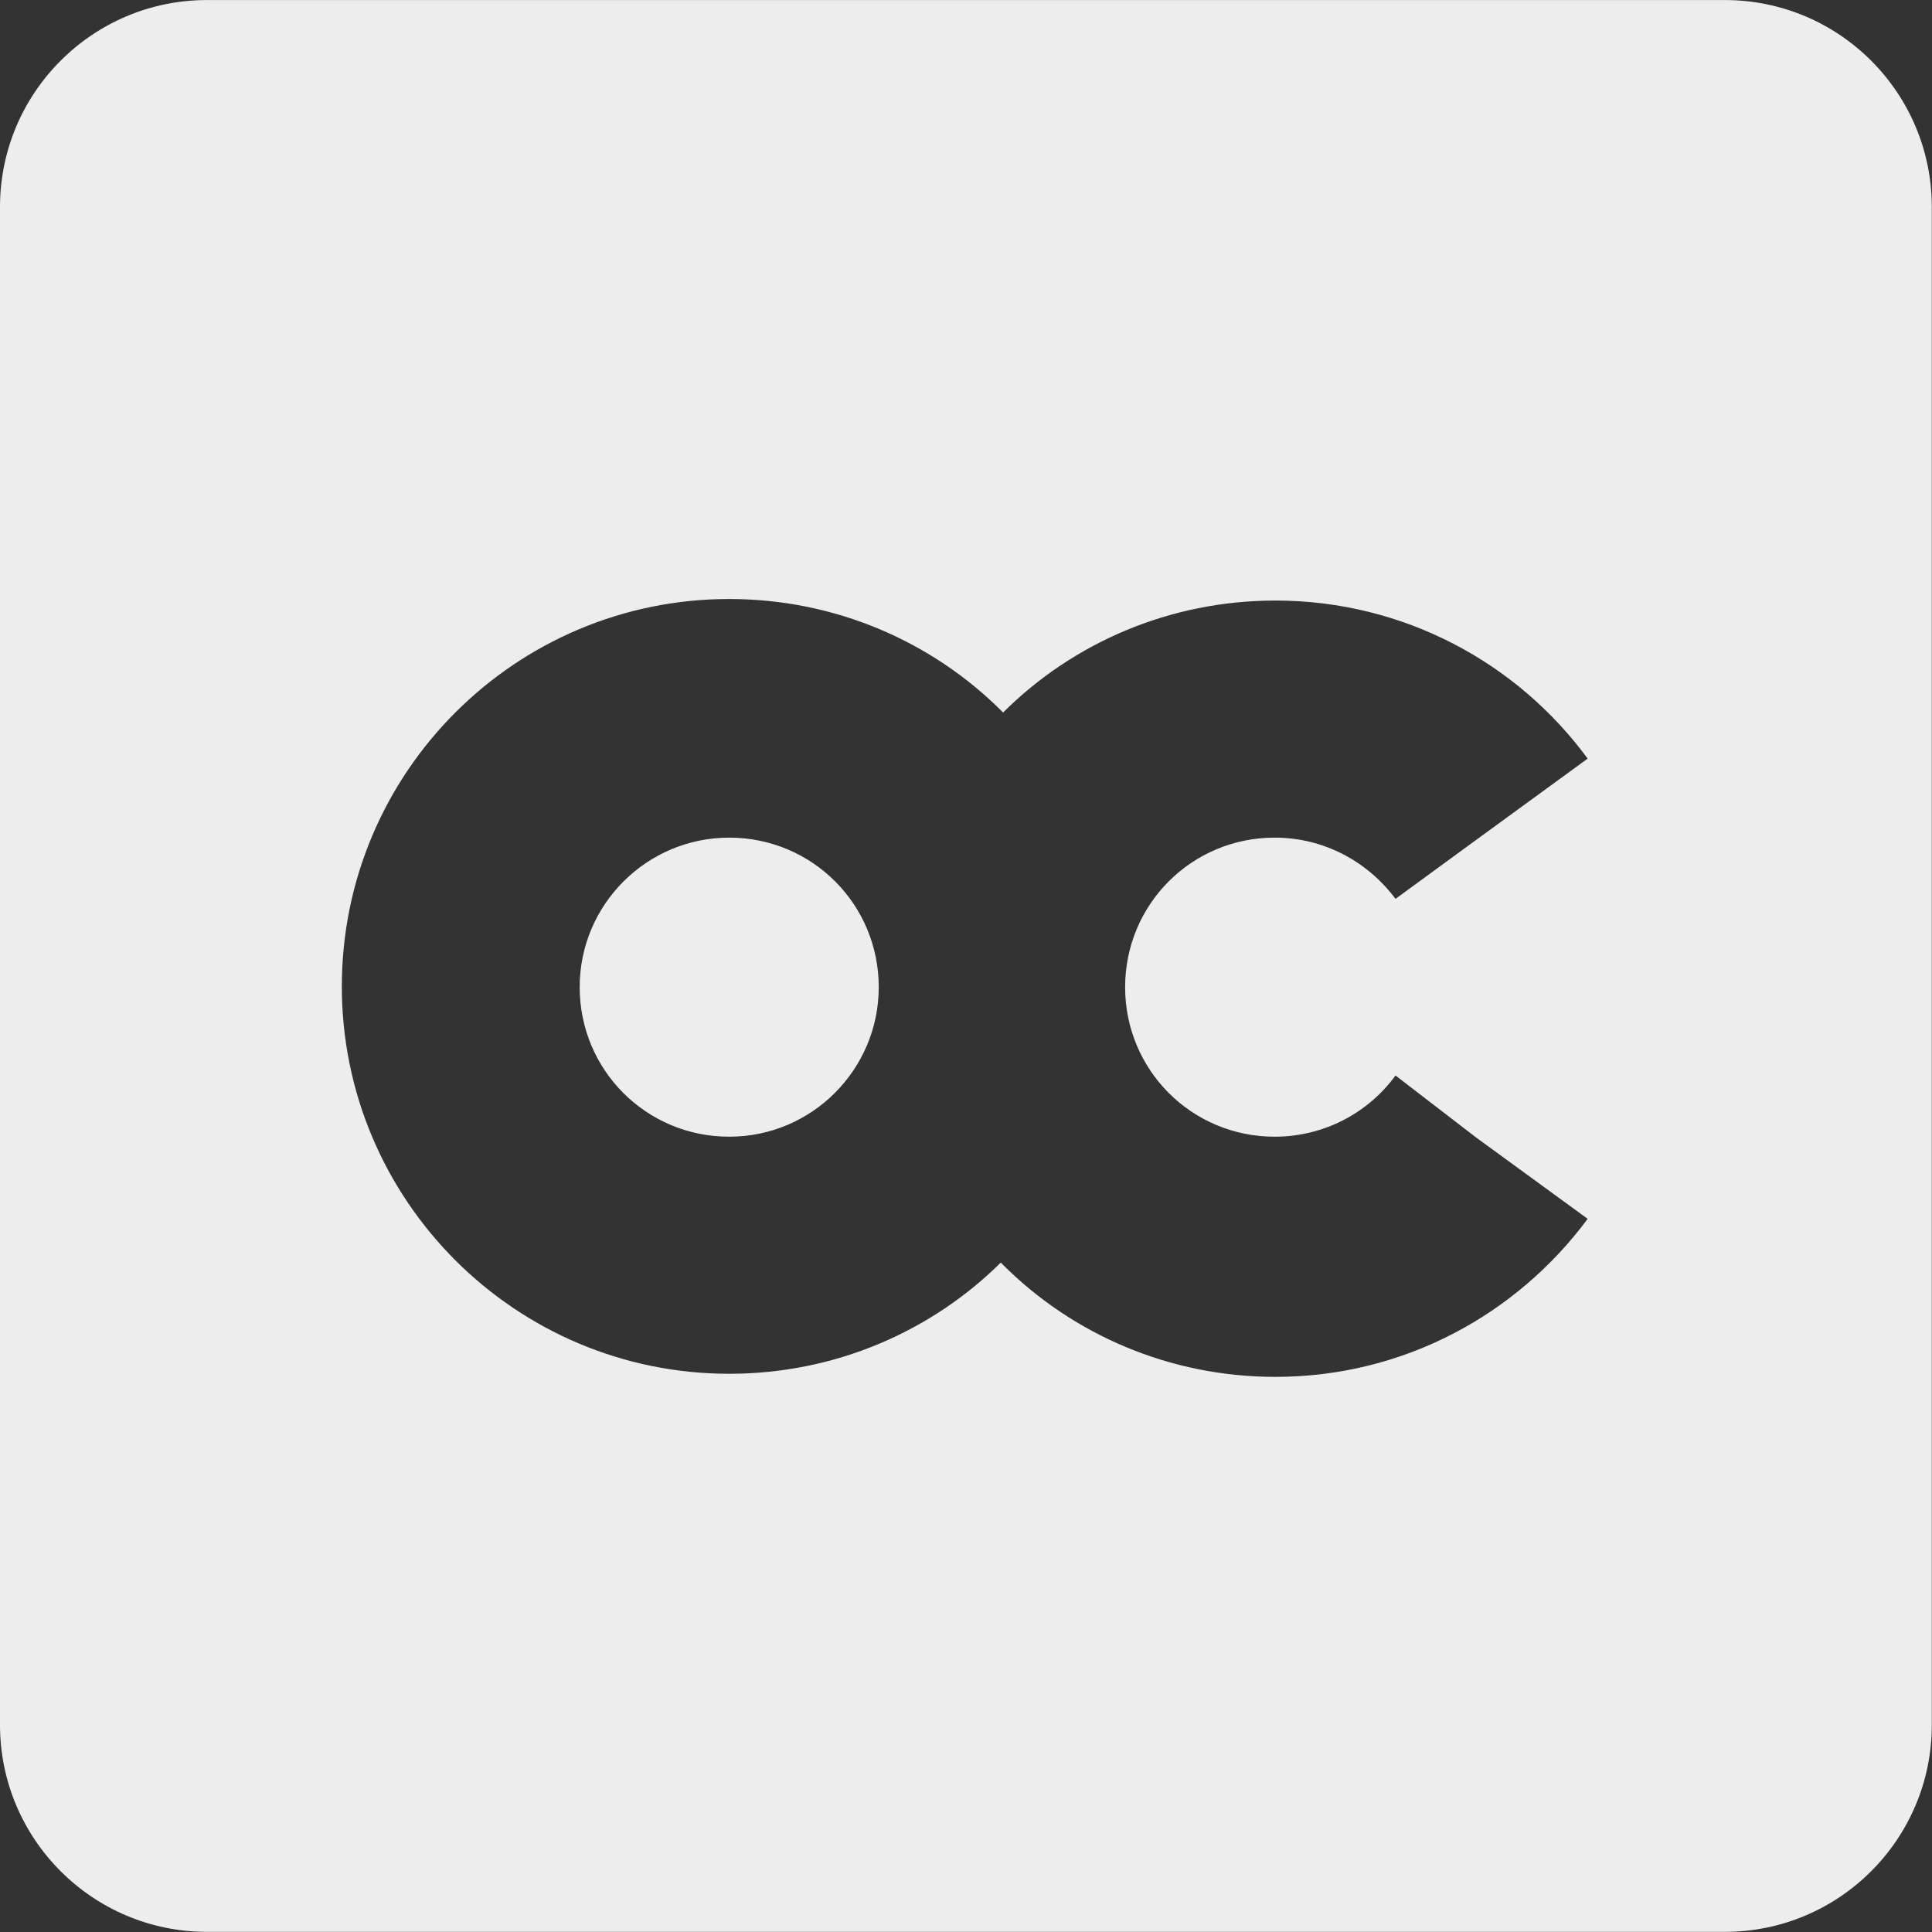 <?xml version="1.0" encoding="UTF-8" standalone="no"?><!DOCTYPE svg PUBLIC "-//W3C//DTD SVG 1.1//EN" "http://www.w3.org/Graphics/SVG/1.1/DTD/svg11.dtd"><svg width="1867px" height="1867px" version="1.1" xmlns="http://www.w3.org/2000/svg" xmlns:xlink="http://www.w3.org/1999/xlink" xml:space="preserve" xmlns:serif="http://www.serif.com/" style="fill-rule:evenodd;clip-rule:evenodd;stroke-linejoin:round;stroke-miterlimit:2;"><rect width="100%" height="100%" fill="#333333" stroke="none"/><g transform="matrix(1,0,0,1,-14999.6,-25160.9)"><rect id="Artboard1" x="0" y="0" width="256000" height="256000" style="fill:none;"/><g id="Artboard11" serif:id="Artboard1"><g id="path2" transform="matrix(4.167,0,0,4.167,14999.6,25027.6)"><path d="M48,32L400,32C426.5,32 448,53.5 448,80L448,432C448,458.5 426.5,480 400,480L48,480C21.5,480 0,458.5 0,432L0,80C0,53.5 21.5,32 48,32ZM232.625,197.224C232.535,197.135 232.445,197.045 232.355,196.956C216.184,180.785 193.725,170.903 169.109,170.903C119.519,170.903 79.272,211.15 79.272,260.74C79.272,310.33 119.519,350.578 169.109,350.578C193.589,350.578 215.936,340.804 232.086,324.792C232.235,324.943 232.385,325.093 232.535,325.243C248.705,341.414 271.165,351.296 295.78,351.296C325.606,351.296 351.839,336.743 368.189,314.643L342.316,295.777L323.63,281.403C317.341,290.027 307.1,295.597 295.6,295.597C276.375,295.597 260.923,280.145 260.923,260.92C260.923,241.695 276.375,226.243 295.6,226.243C307.1,226.243 317.161,231.813 323.63,240.437L342.316,226.782L368.189,207.916C351.839,185.636 325.426,171.262 295.78,171.262C271.211,171.262 248.789,181.107 232.625,197.224ZM169.109,295.597C149.884,295.597 134.432,280.145 134.432,260.92C134.432,241.695 150.064,226.243 169.109,226.243C188.335,226.243 203.787,241.695 203.787,260.92C203.787,279.965 188.335,295.597 169.109,295.597Z" style="fill:rgb(237,237,237);"/></g></g></g></svg>
